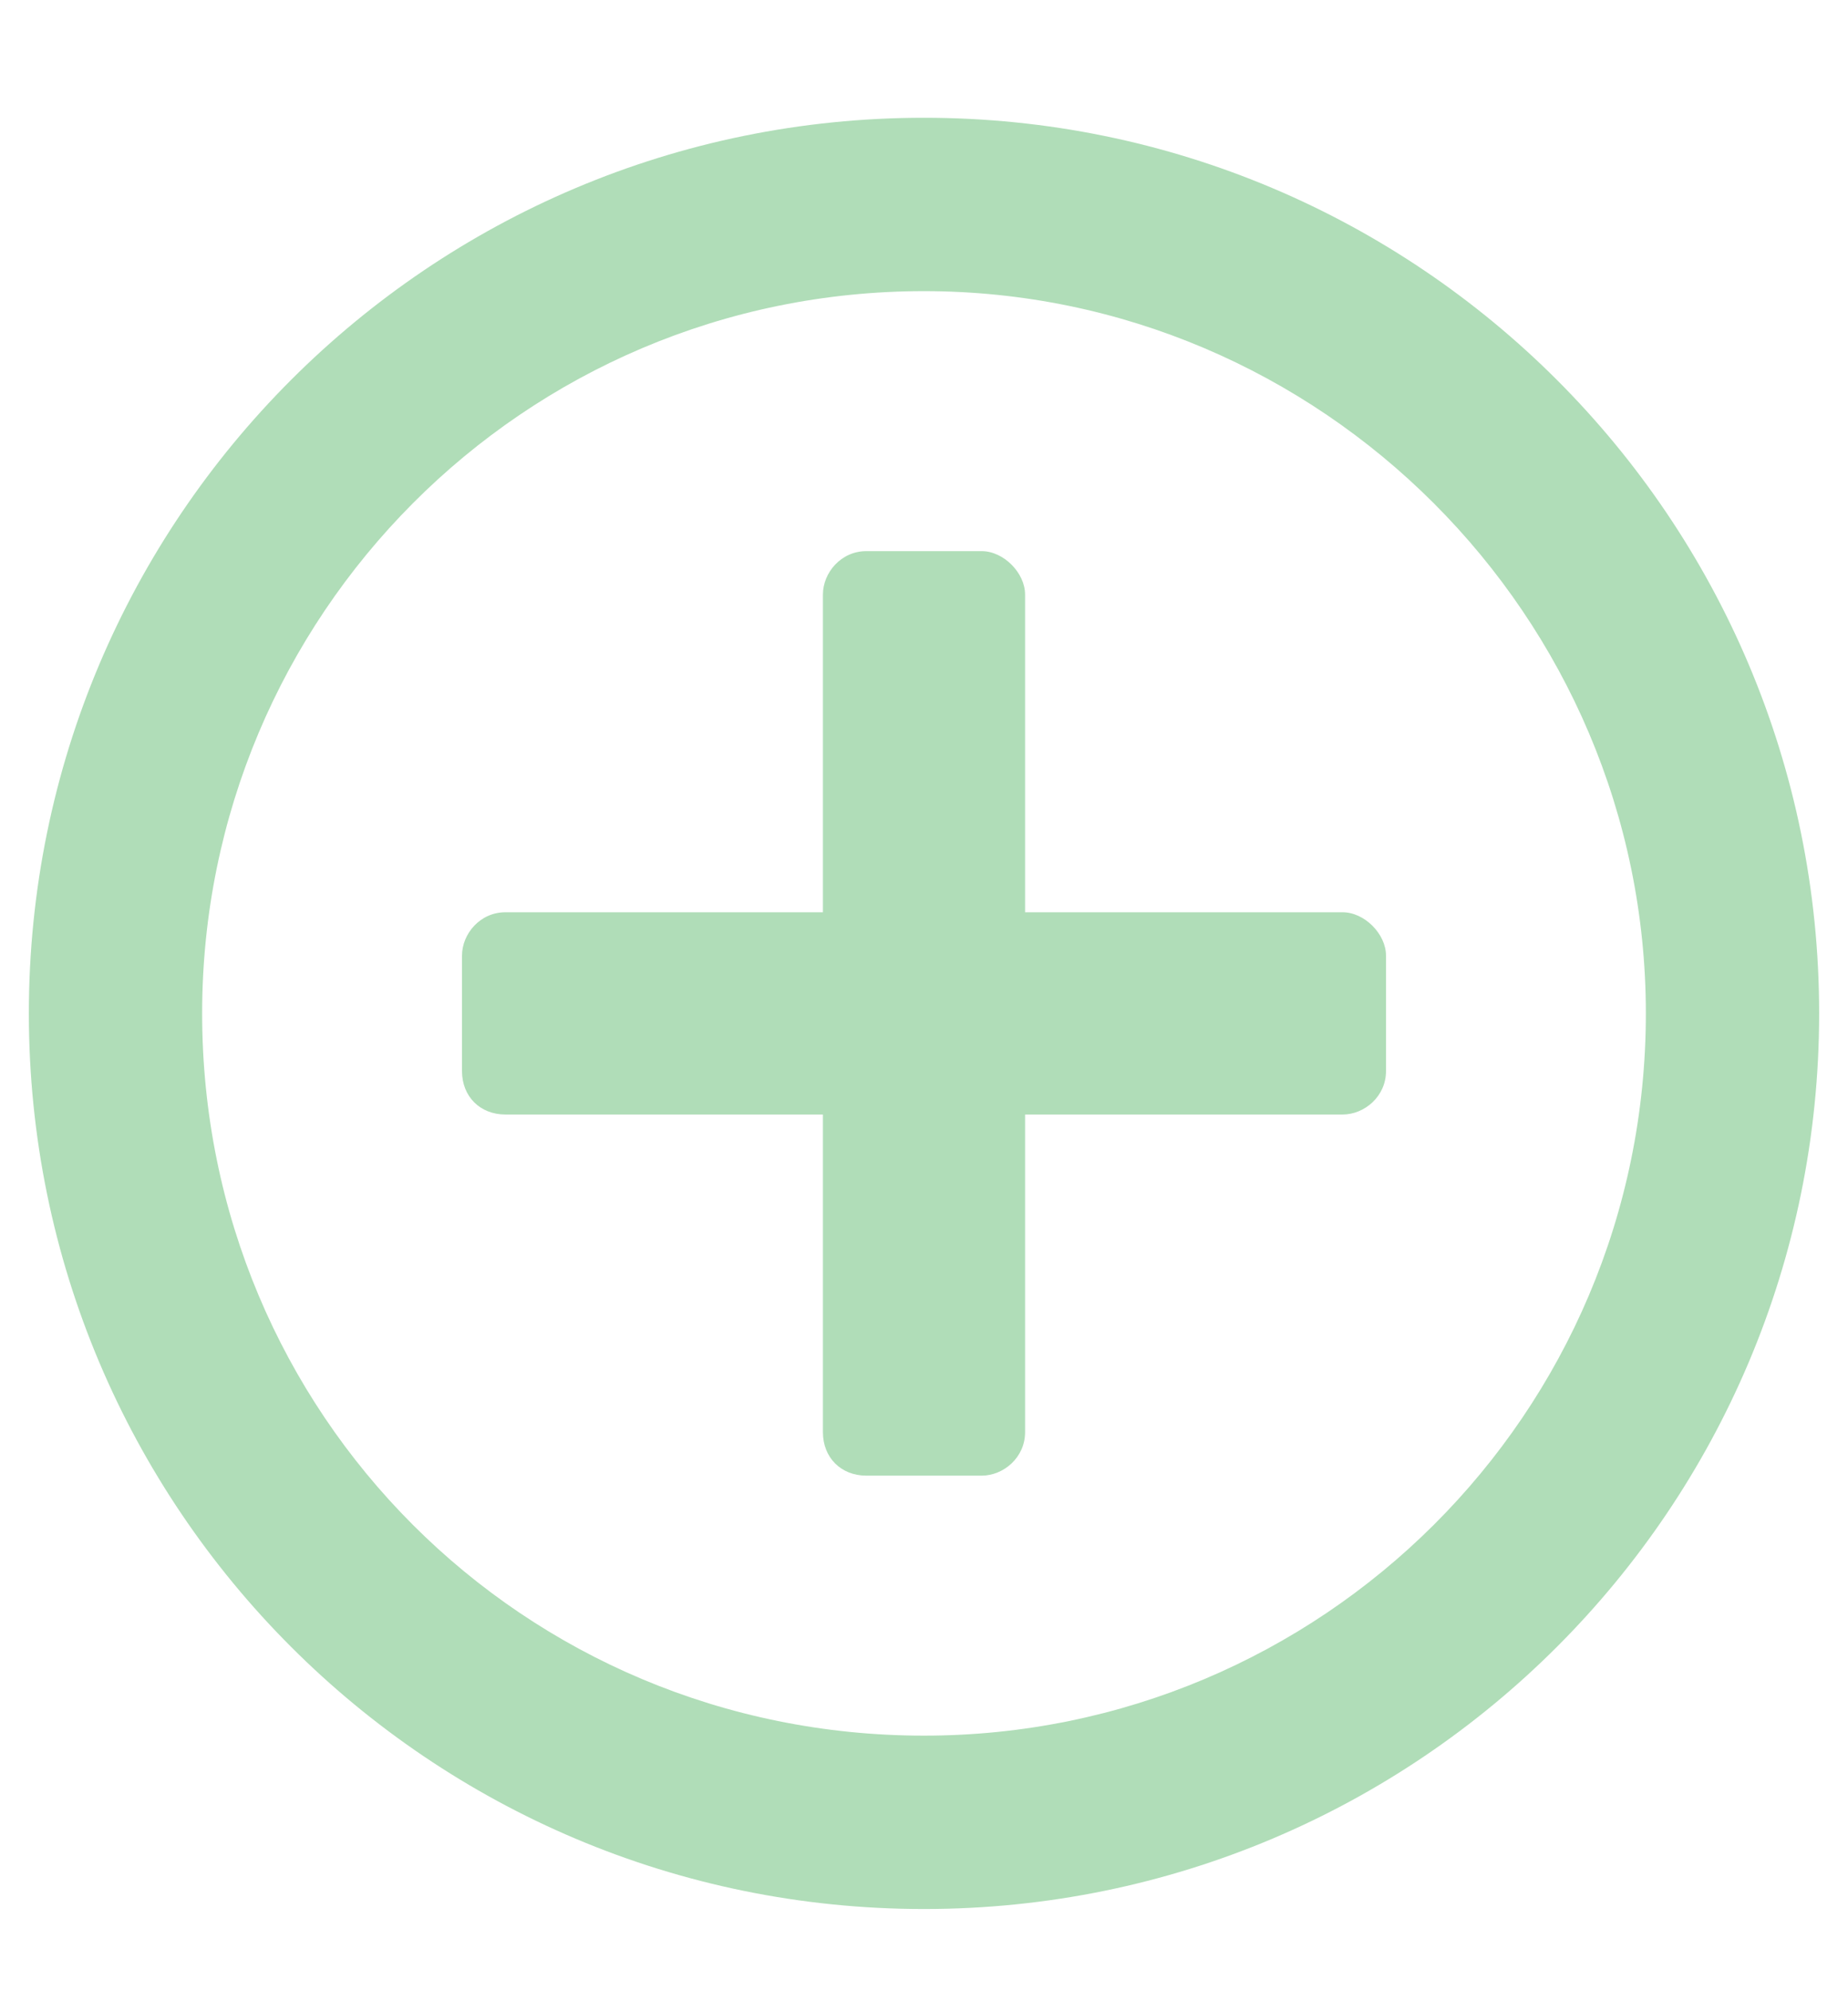 <svg width="13" height="14" viewBox="0 0 13 14" fill="none" xmlns="http://www.w3.org/2000/svg">
<path d="M9.75 6.719C9.75 6.566 9.598 6.414 9.445 6.414H7.211V4.18C7.211 4.027 7.059 3.875 6.906 3.875H6.094C5.916 3.875 5.789 4.027 5.789 4.18V6.414H3.555C3.377 6.414 3.25 6.566 3.25 6.719V7.531C3.25 7.709 3.377 7.836 3.555 7.836H5.789V10.07C5.789 10.248 5.916 10.375 6.094 10.375H6.906C7.059 10.375 7.211 10.248 7.211 10.07V7.836H9.445C9.598 7.836 9.75 7.709 9.75 7.531V6.719ZM12.797 7.125C12.797 3.646 9.979 0.828 6.5 0.828C3.021 0.828 0.203 3.646 0.203 7.125C0.203 10.604 3.021 13.422 6.5 13.422C9.979 13.422 12.797 10.604 12.797 7.125ZM11.578 7.125C11.578 9.943 9.293 12.203 6.5 12.203C3.682 12.203 1.422 9.943 1.422 7.125C1.422 4.332 3.682 2.047 6.5 2.047C9.293 2.047 11.578 4.332 11.578 7.125Z" fill="#B0DDB8"/>
</svg>

